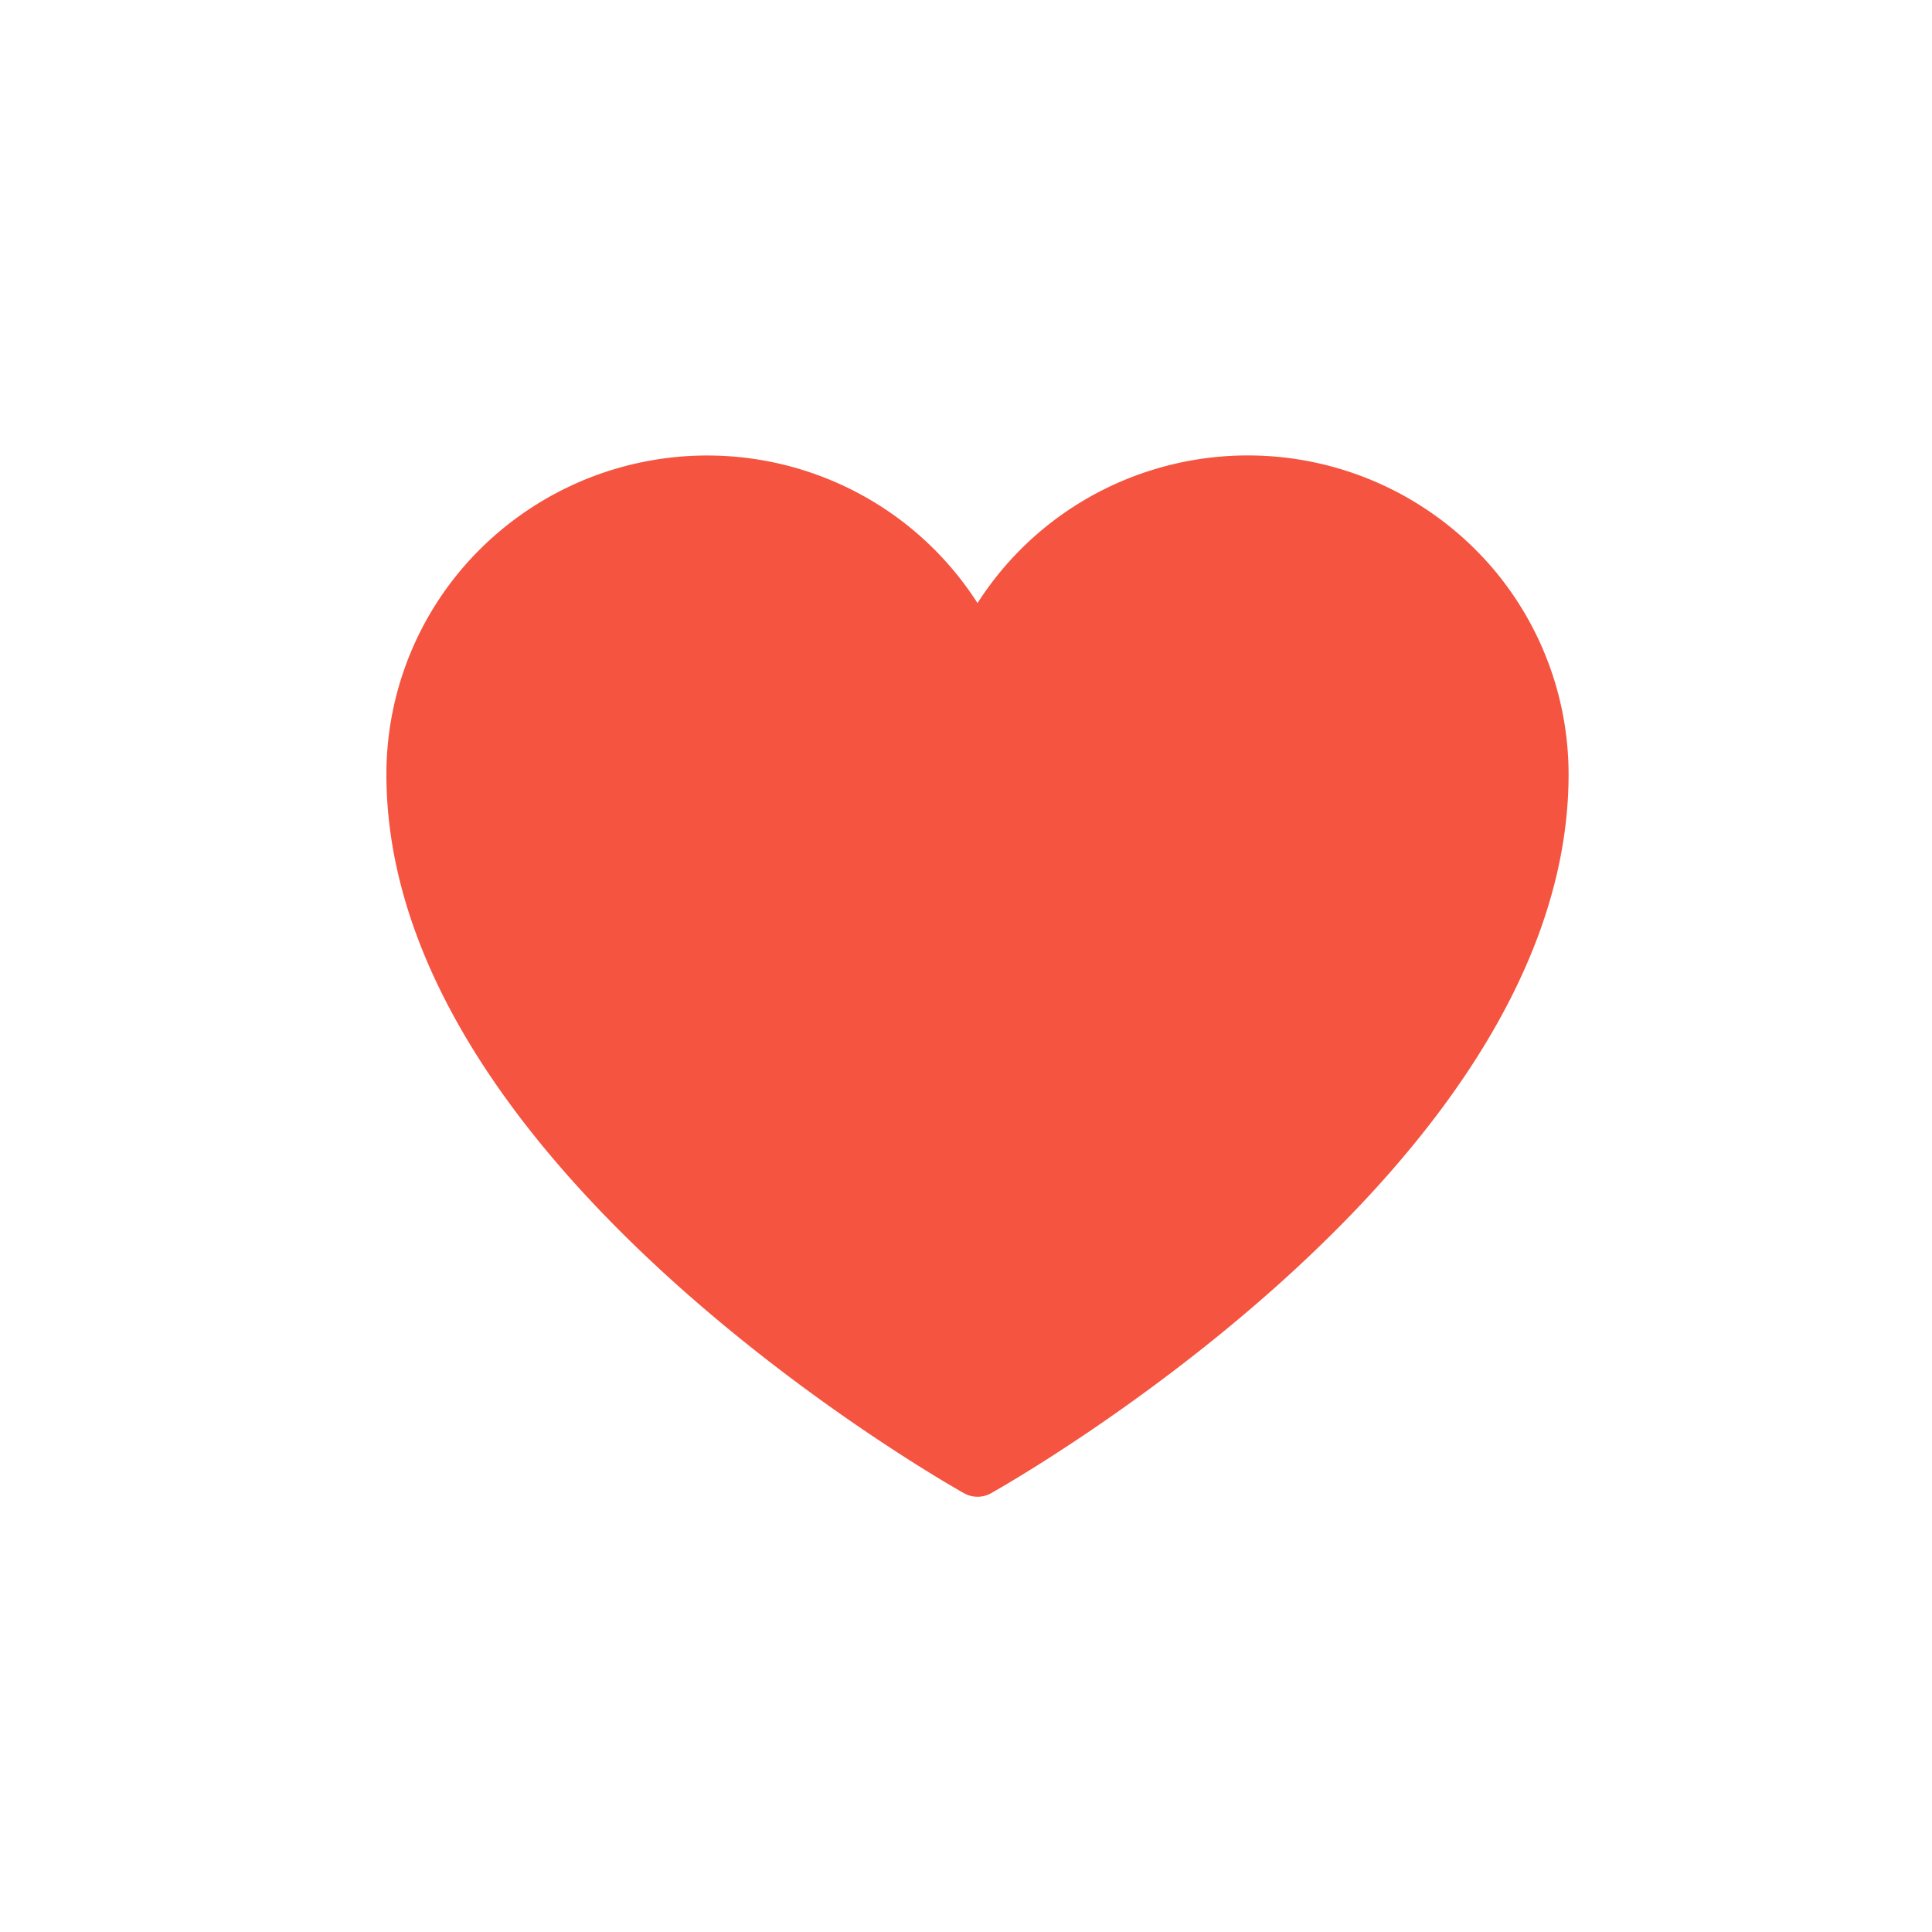 <svg xmlns="http://www.w3.org/2000/svg" width="28" height="28" fill="none" viewBox="0 0 28 28"><path fill="#F45440" stroke="#F45440" stroke-linecap="round" stroke-linejoin="round" stroke-width=".8" d="M14.167 21.292S6 16.744 6 11.222c0-.976.34-1.922.963-2.676a4.268 4.268 0 0 1 5.28-1.05 4.232 4.232 0 0 1 1.924 2.102v0a4.232 4.232 0 0 1 1.924-2.103 4.268 4.268 0 0 1 5.28 1.05c.622.755.962 1.701.962 2.678 0 5.521-8.166 10.069-8.166 10.069Z"/></svg>